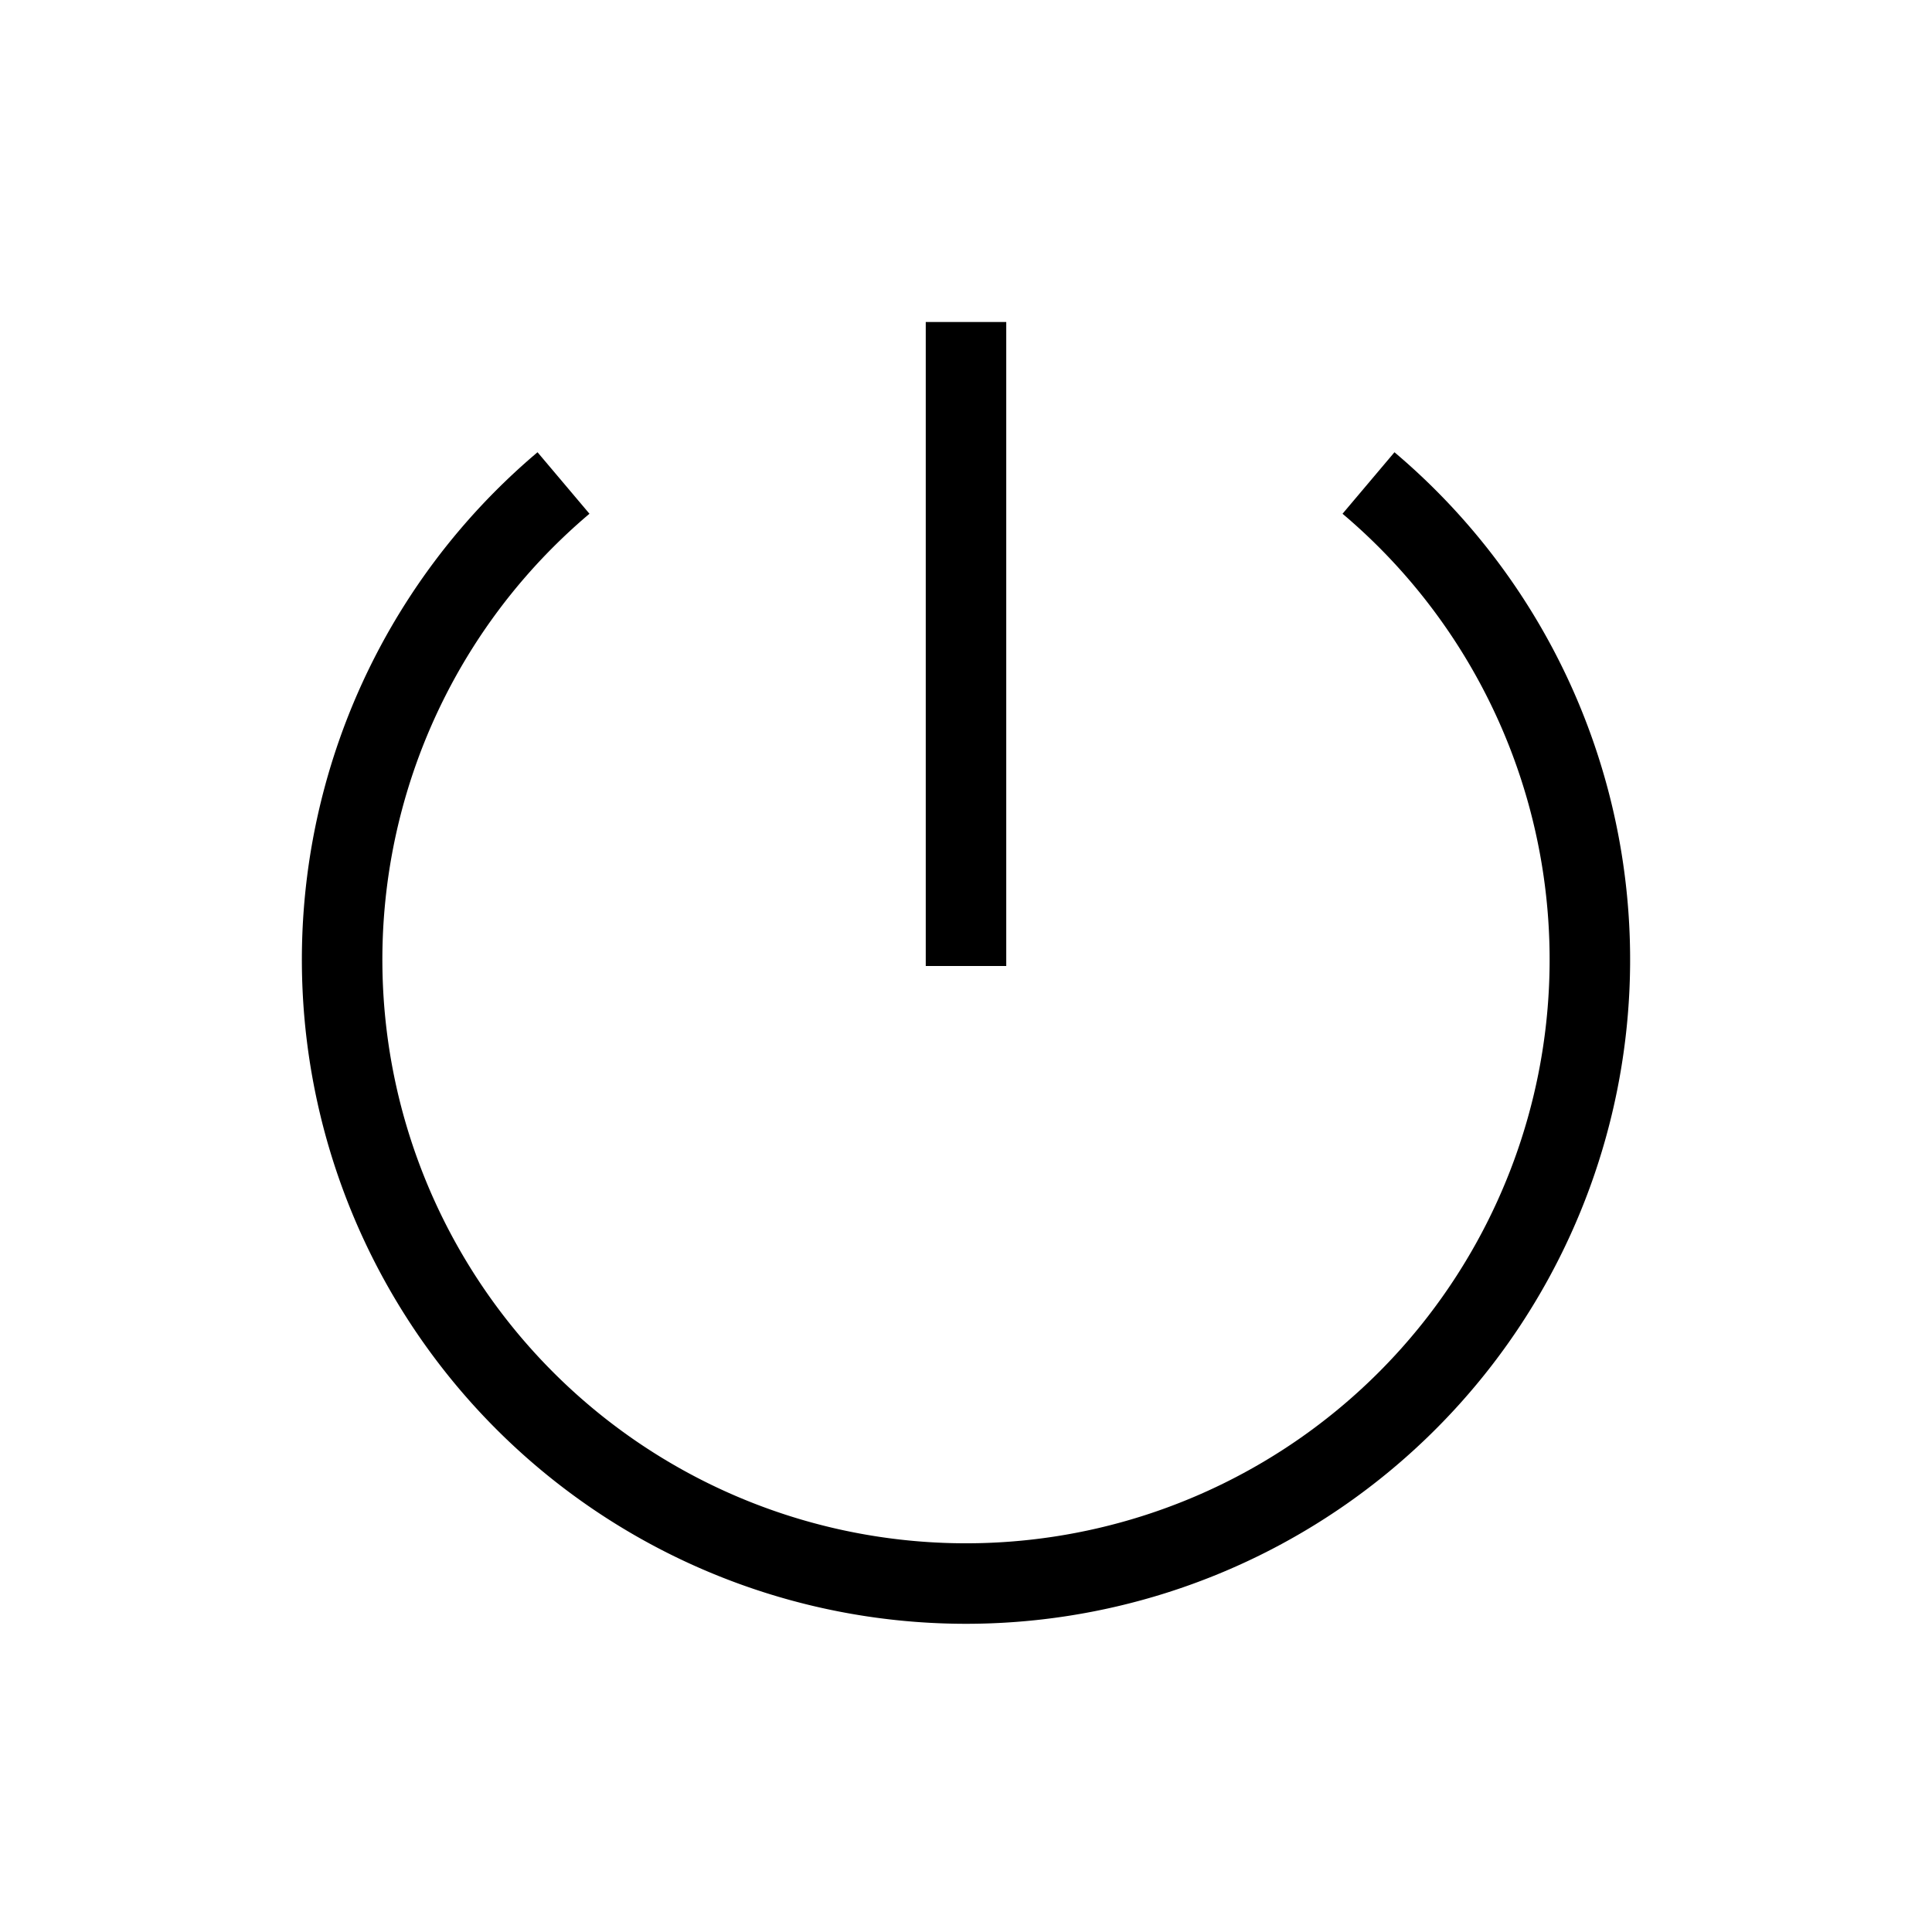 <svg xmlns="http://www.w3.org/2000/svg" viewBox="0 0 24 24" strokeWidth="2" stroke="currentColor" fill="none" strokeLinecap="round" strokeLinejoin="round">
<path stroke="none" d="M0 0h24v24H0z" fill="none"/>
<path d="M7 6a7.75 7.75 0 1 0 10 0"/>
<line x1="12" y1="4" x2="12" y2="12"/>
</svg>